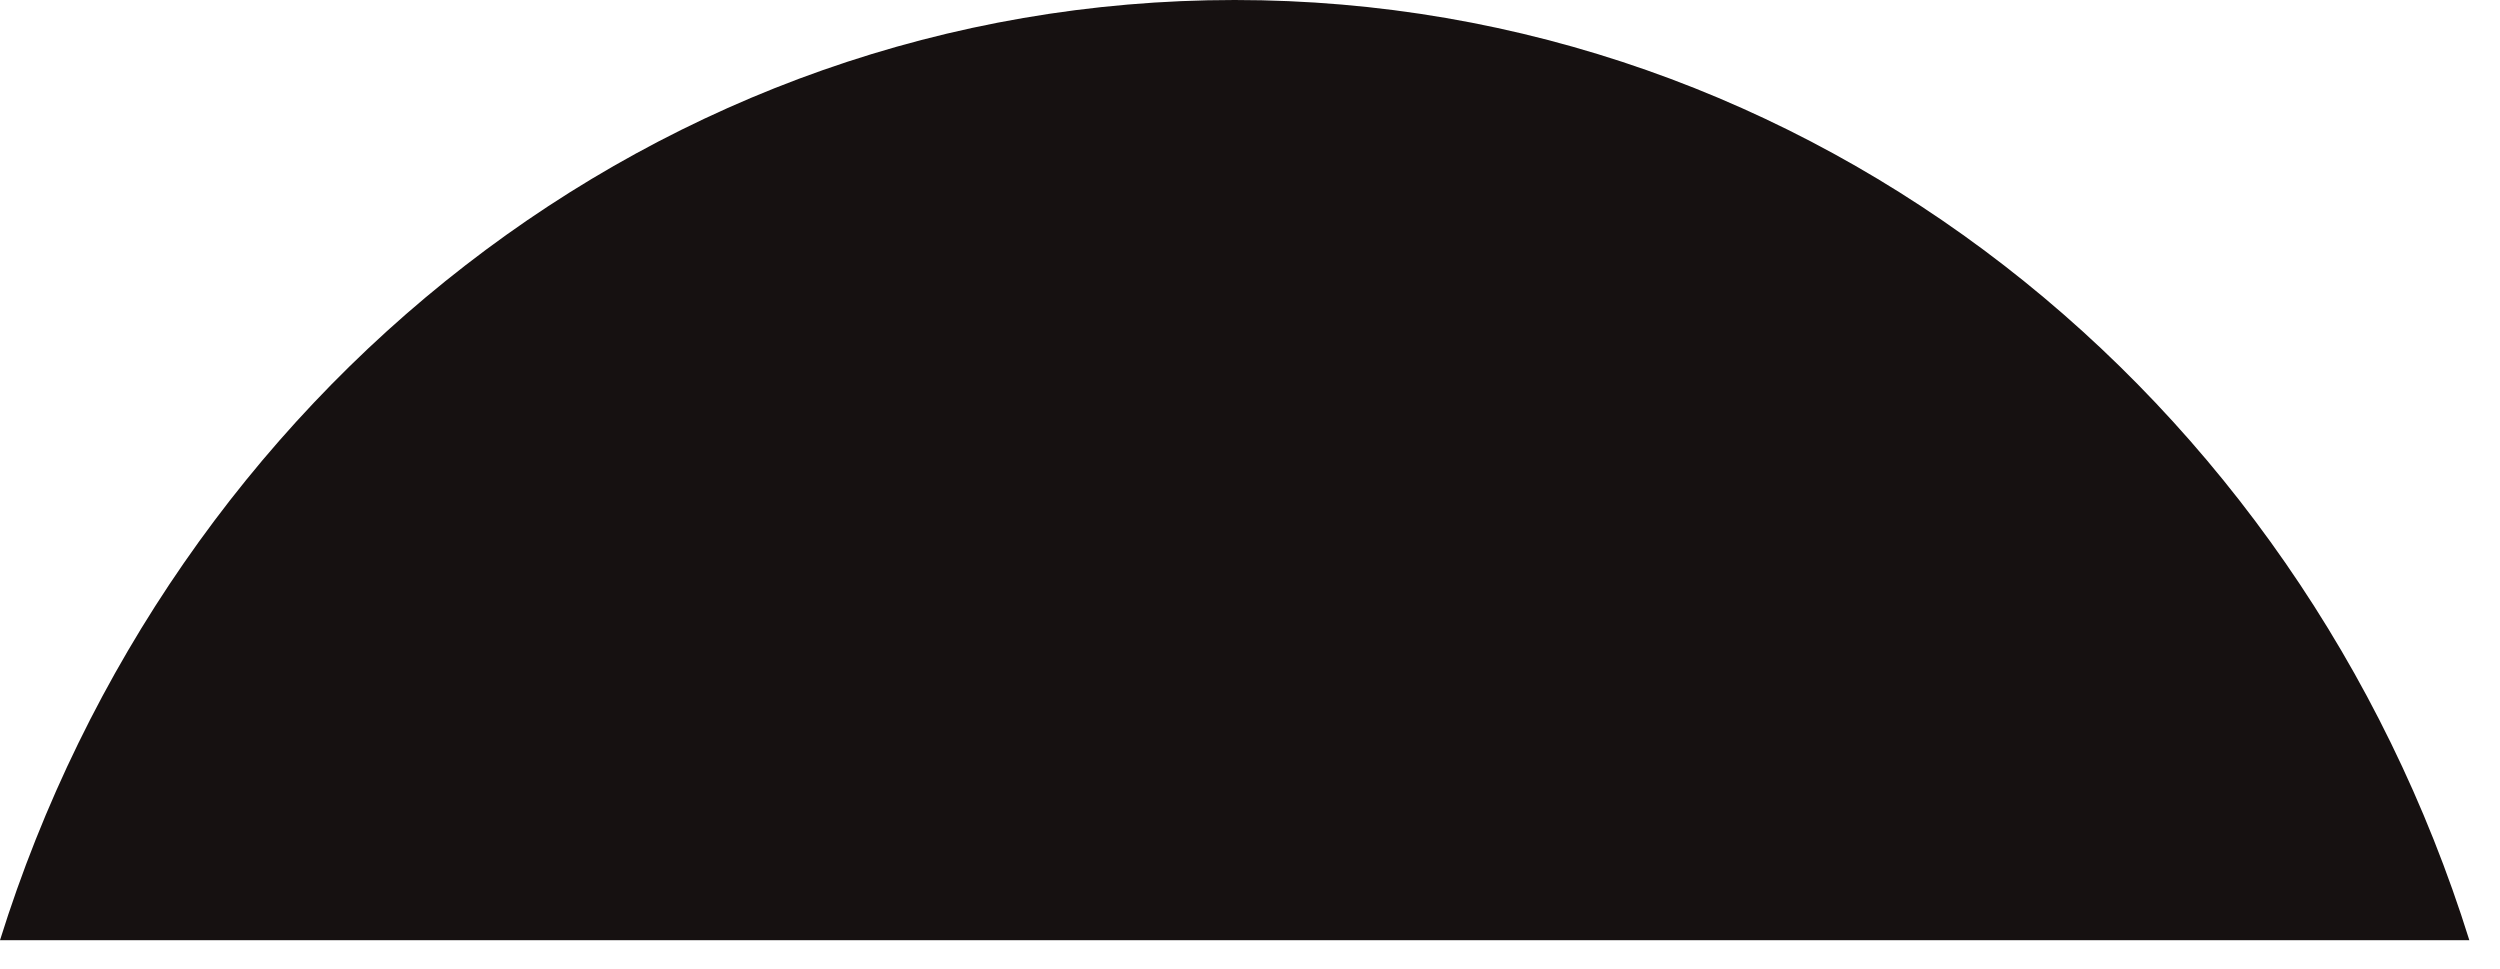 <svg width="49" height="19" viewBox="0 0 49 19" fill="none" xmlns="http://www.w3.org/2000/svg">
<path d="M48.399 18.428C45.056 7.728 35.488 0 24.2 0C12.911 0 3.344 7.728 0 18.428H48.399Z" fill="#161111"/>
</svg>
